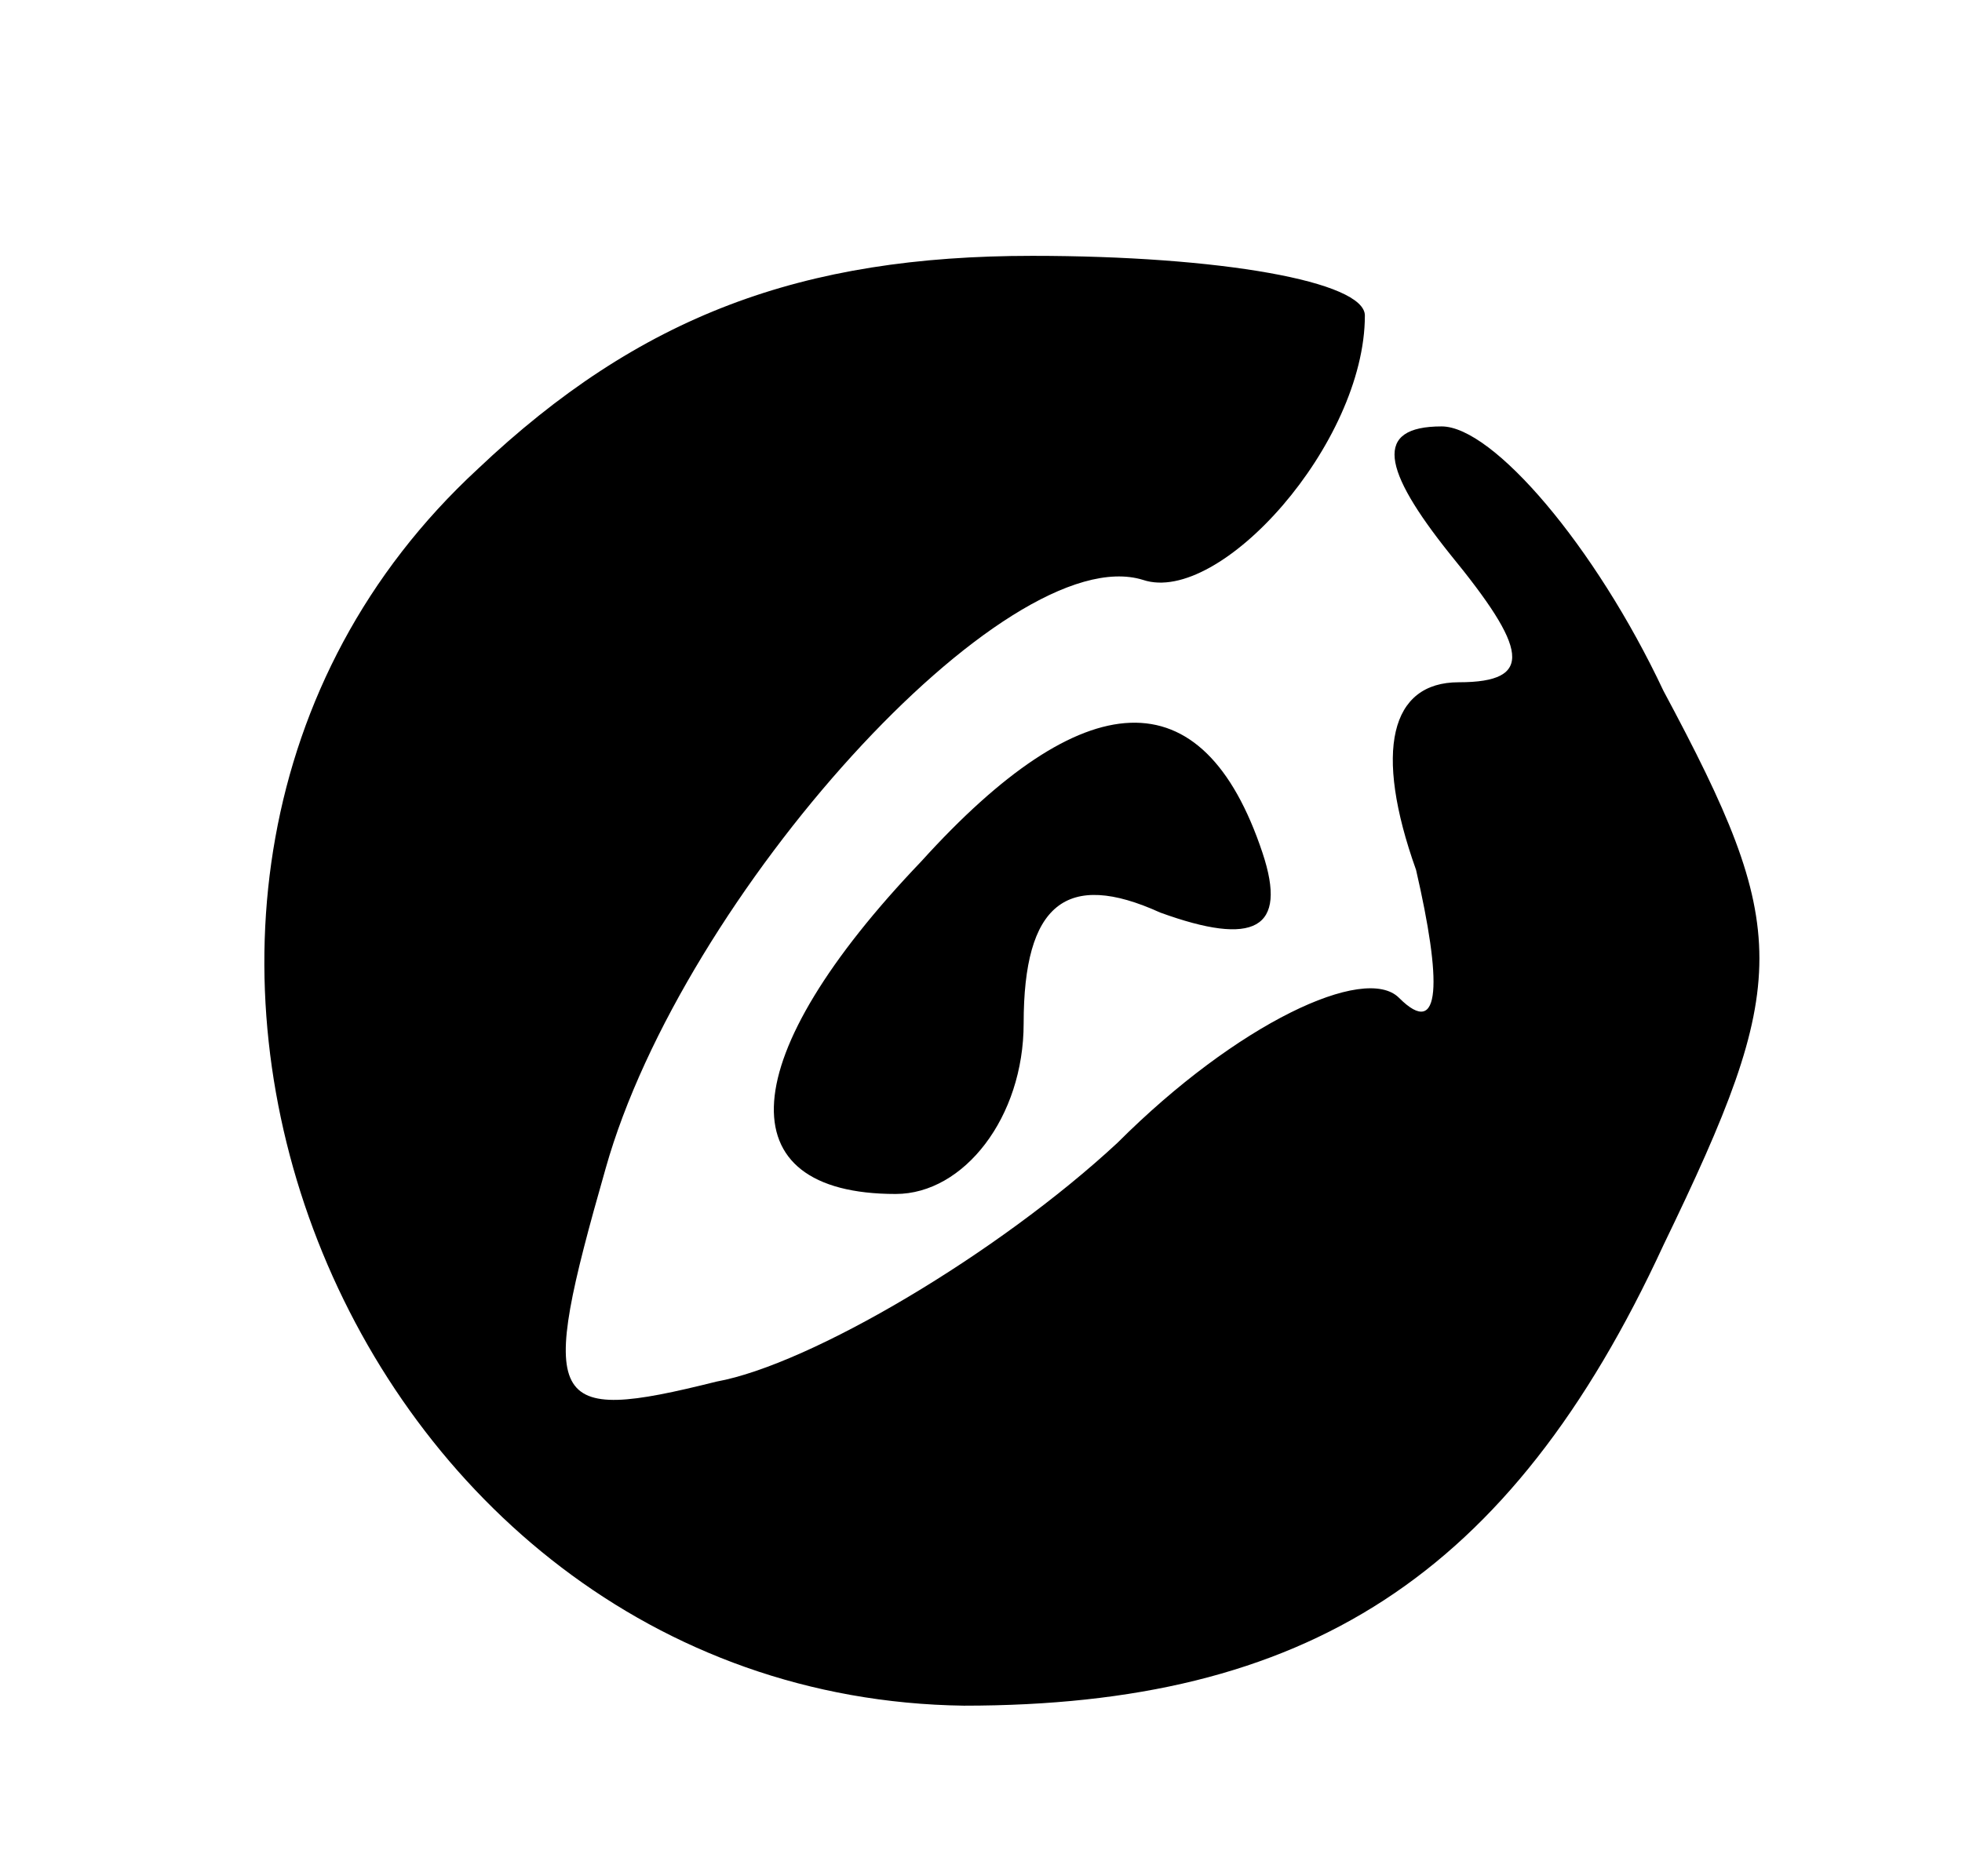 <svg version="1.0" xmlns="http://www.w3.org/2000/svg" width="23pt" height="22pt" viewBox="0 0 23 22"><g transform="translate(0,22) scale(0.1,-0.1)"><path d="M56 165 c-53 -49 -16 -144 57 -145 40 0 64 15 82 54 15 31 15 37 0 65 -8 17 -20 31 -26 31 -8 0 -7 -5 1 -15 9 -11 10 -15 1 -15 -8 0 -10 -8 -5 -22 3 -13 3 -20 -2 -15 -4 4 -19 -3 -33 -17 -14 -13 -36 -26 -47 -28 -20 -5 -21 -3 -13 25 9 32 47 74 63 69 9 -3 26 16 26 31 0 4 -17 7 -39 7 -27 0 -46 -7 -65 -25z"/><path d="M108 119 c-22 -23 -23 -39 -3 -39 8 0 15 9 15 20 0 14 5 18 16 13 11 -4 15 -2 12 7 -7 21 -21 20 -40 -1z"/></g></svg>